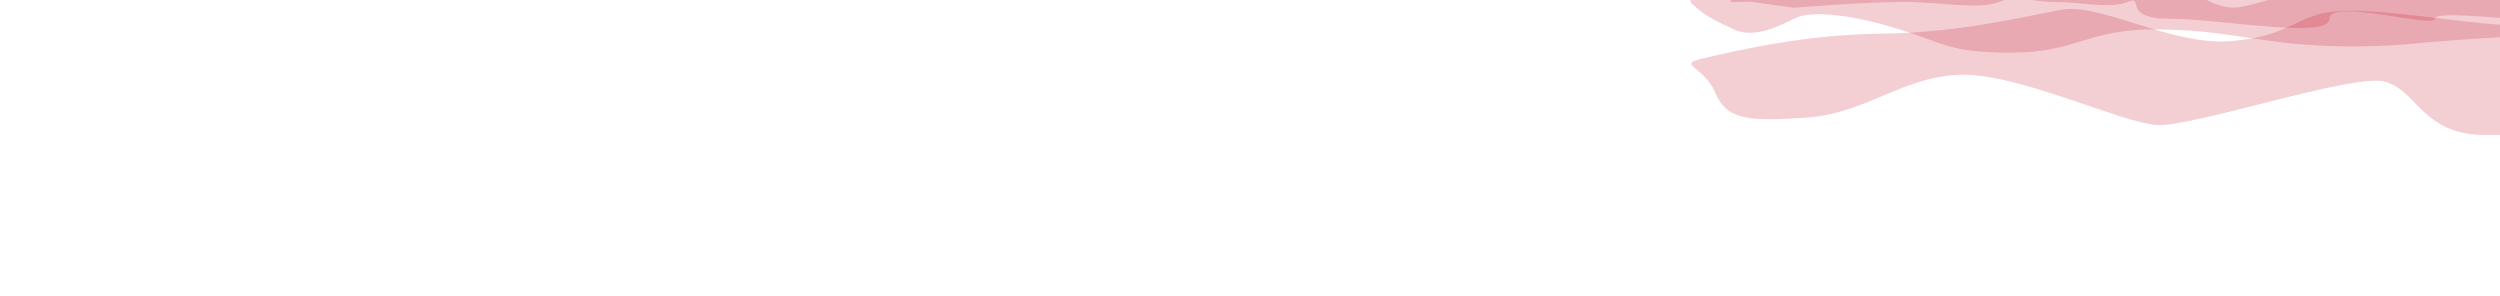 <?xml version="1.0" encoding="utf-8"?>
<!-- Generator: Adobe Illustrator 16.0.0, SVG Export Plug-In . SVG Version: 6.00 Build 0)  -->
<!DOCTYPE svg PUBLIC "-//W3C//DTD SVG 1.1//EN" "http://www.w3.org/Graphics/SVG/1.1/DTD/svg11.dtd">
<svg version="1.1" xmlns="http://www.w3.org/2000/svg" xmlns:xlink="http://www.w3.org/1999/xlink" x="0px" y="0px" width="9111px"
	 height="1080px" viewBox="0 0 9111 1080" enable-background="new 0 0 9111 1080" xml:space="preserve">

<g id="sky_x5F_RTtoLFT">
	<g>
		<path opacity="0.2" fill="#C5102A" d="M9490.506,62.772c-28.178-3-221.9,36.003-380.399,27.002
			c-158.5-9.001-457.888-63.006-602.3-48.005c-144.411,15.001-158.499,90.009-376.877,108.011
			c-218.377,18.002-475.499-141.014-619.91-114.011s-376.878,84.008-655.133,87.009s-517.766,60.006-637.521,87.009
			c-119.755,27.002-10.566,27.002,31.7,126.012s112.71,108.012,331.088,93.01s341.655-144.014,552.988-156.016
			c211.333-12.001,598.776,177.018,729.099,183.018s704.444-186.019,824.199-159.016c119.756,27.003,137.365,192.019,362.788,195.02
			s436.756-33.003,500.154-66.006c63.4-33.003,52.832-321.032,42.266-324.032C9582.084,98.775,9490.506,62.772,9490.506,62.772z"/>
		<path opacity="0.2" fill="#C5102A" d="M6378.433,6.167l159.658,22.3c0,0,253.574-21.371,394.449-21.371
			c140.874,0,278.227,29.27,352.187,0c73.958-29.269,105.655,0,199.572,0s204.269,26.017,270.01,0s-28.174,61.326,154.962,61.326
			c183.137,0,579.934,76.193,579.934,0s385.058,36.238,385.058,0s355.708,17.19,399.144,0
			c43.437-17.19,136.179-53.893,160.833-63.649c24.651-9.756-5.871-103.604-38.741-101.746c-32.871,1.858-3106.285,0-3101.589,2.788
			s14.087,102.21,14.087,102.21L6378.433,6.167z"/>
		<path opacity="0.2" fill="#C5102A" d="M6270.429-42.456l150.266-25.588c0,0,220.704,28.282,248.878,30.975
			c28.175,2.694,453.147-14.814,462.539-17.508c9.391-2.693,403.84-1.347,424.972-1.347c21.131,0,373.317,14.814,406.188,20.202
			c32.87,5.387,110.351,65.991,178.441,63.297c68.089-2.693,154.962-45.79,255.922-55.217
			c100.96-9.428,436.711-18.855,521.236-10.774c84.523,8.081,190.18,41.75,270.01,43.097
			c79.828,1.347,147.917-39.056,216.007-32.322c68.09,6.733,79.829,121.208,61.046,131.982s-237.139,32.322-288.793,29.629
			c-51.653-2.694-347.491,21.548-347.491,21.548s-173.745,22.895-396.796,9.427c-223.052-13.467-331.056-56.564-577.586-57.911
			c-246.531-1.347-288.793,84.846-523.584,84.846c-234.791,0-237.139-33.669-432.016-91.58
			c-194.876-57.911-309.924-55.217-352.186-36.362c-42.263,18.854-145.571,80.806-225.4,44.443
			c-79.829-36.362-105.656-49.83-152.614-91.58S6270.429-42.456,6270.429-42.456z"/>
	</g>
</g>

</svg>
